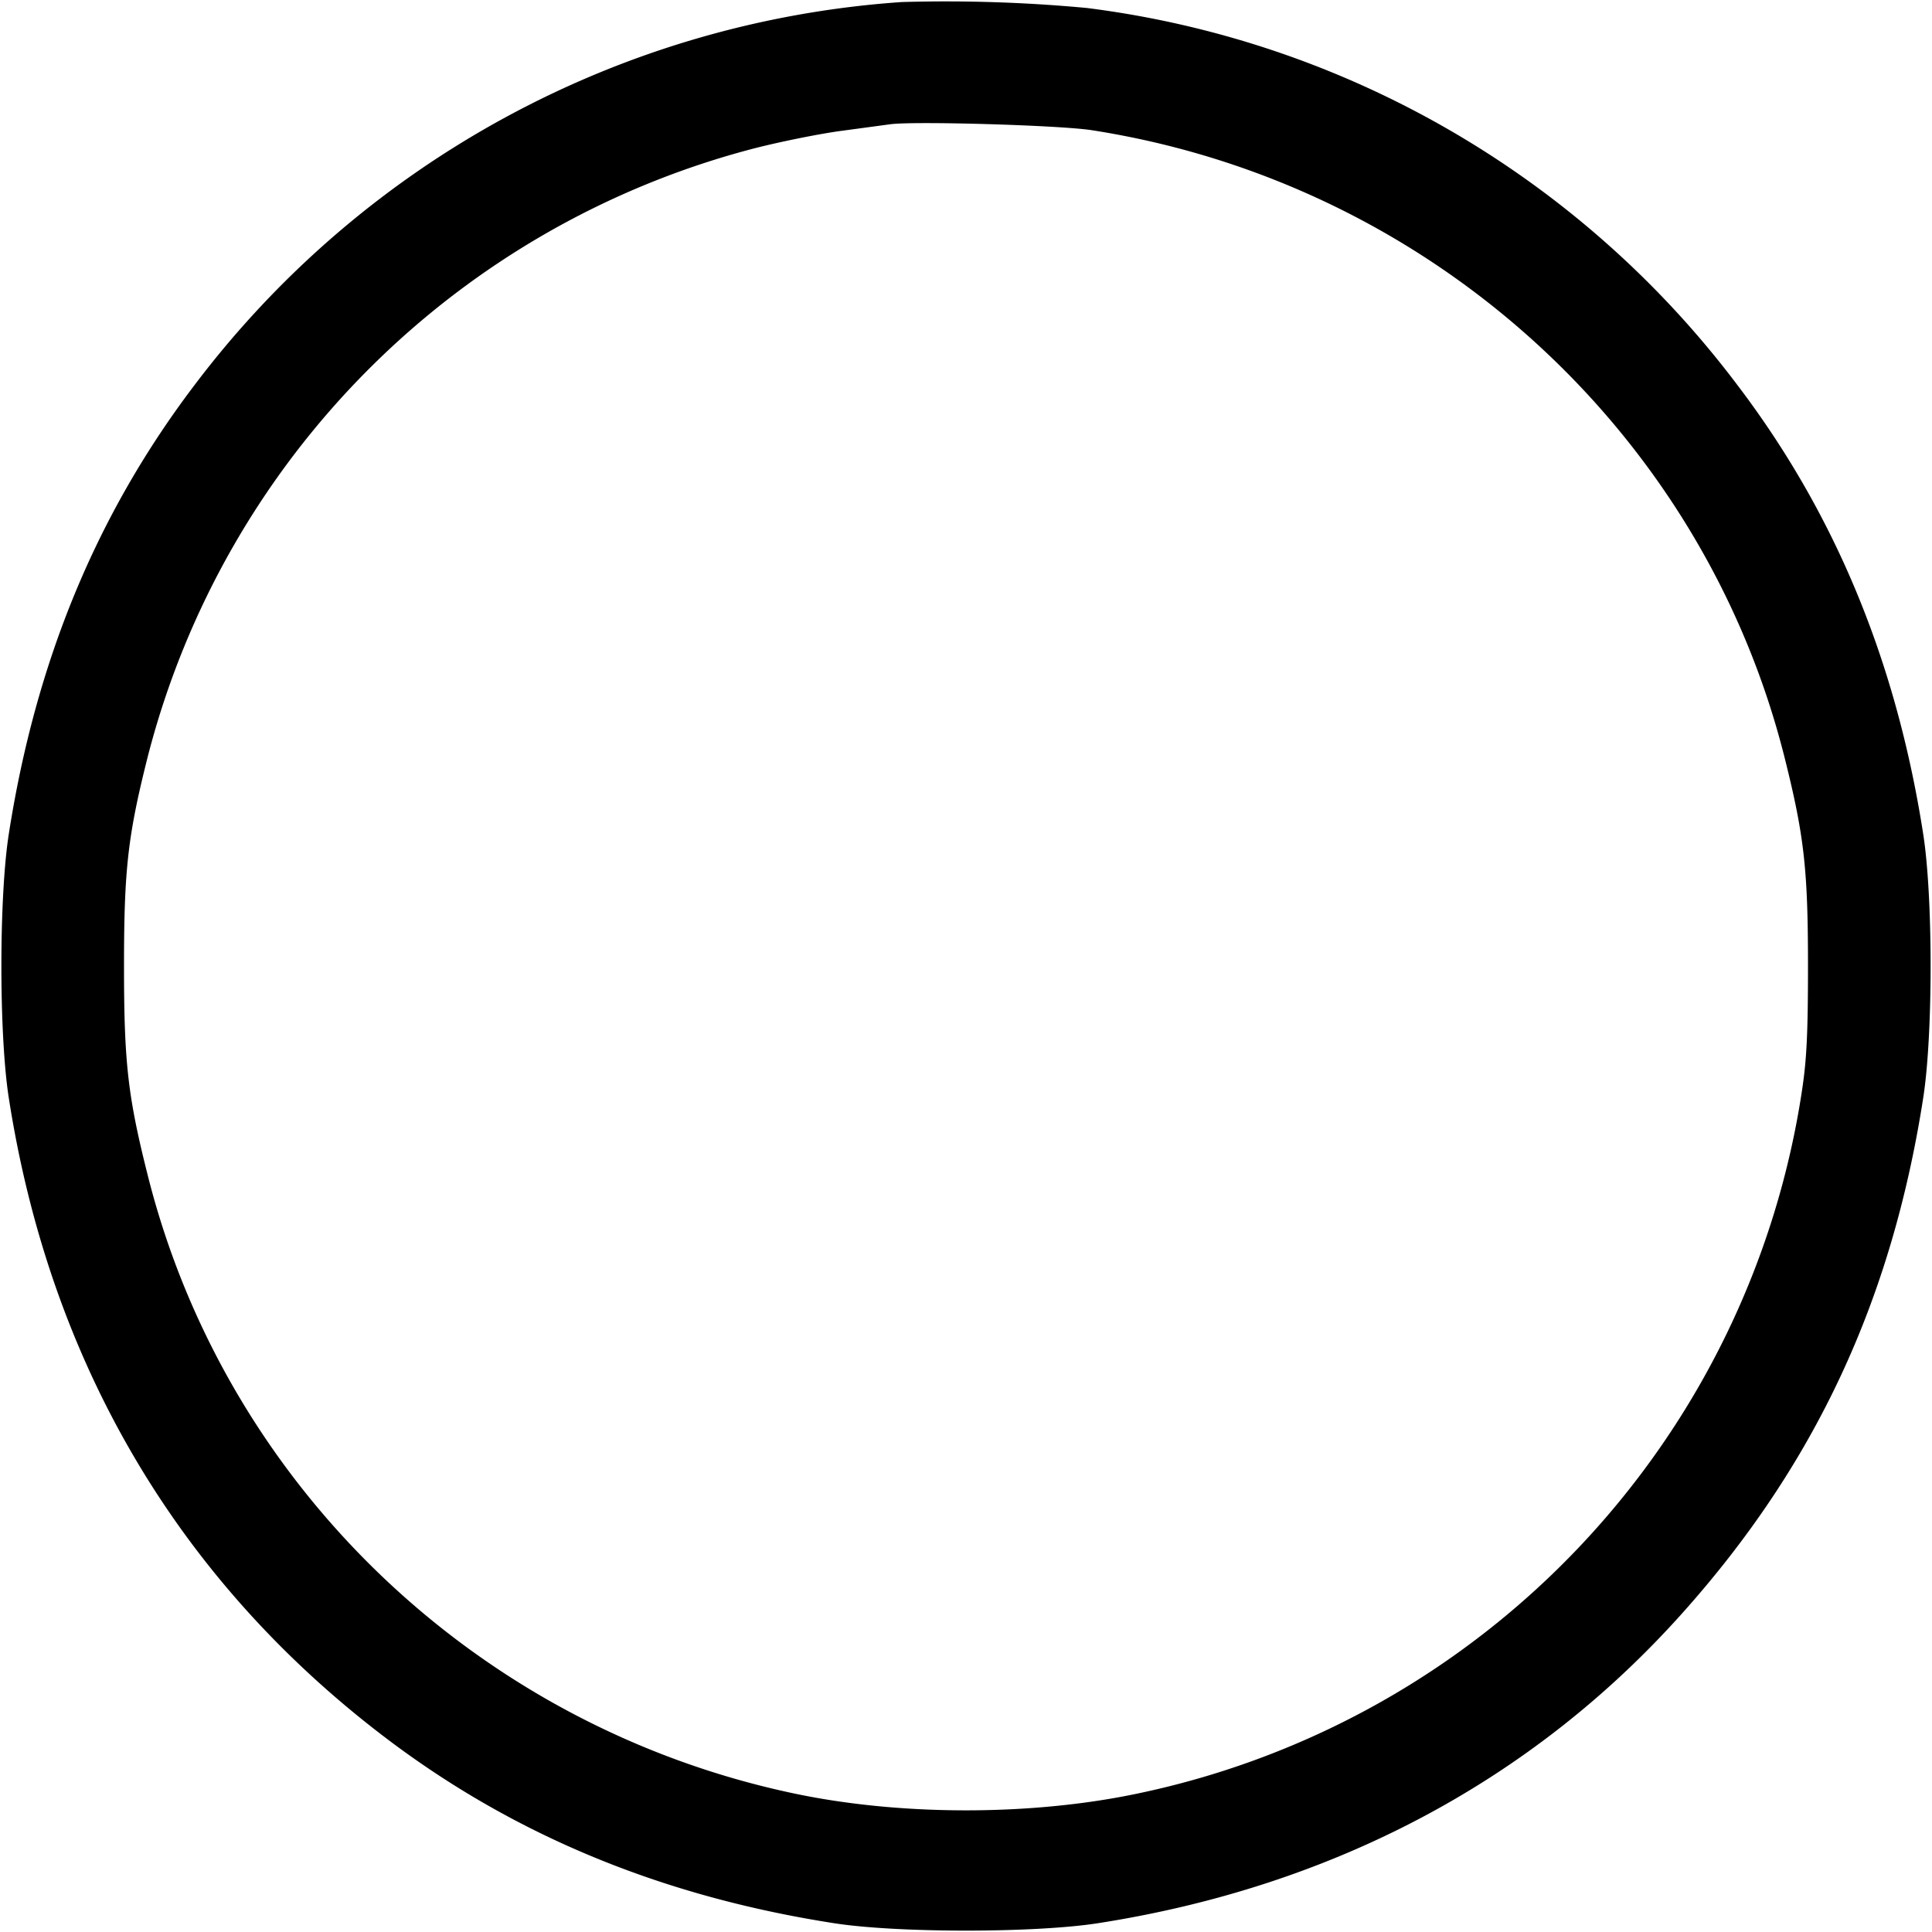 <svg xmlns="http://www.w3.org/2000/svg" width="16" height="16" fill="black"><path d="M7.467.017a8.028 8.028 0 0 0-5.859 3.176C.799 4.26.296 5.477.073 6.906c-.082.523-.082 1.665 0 2.188.342 2.194 1.403 3.995 3.122 5.299 1.062.806 2.286 1.312 3.711 1.534.523.082 1.665.082 2.188 0 1.944-.303 3.596-1.179 4.836-2.565 1.1-1.229 1.735-2.587 1.997-4.268.082-.523.082-1.665 0-2.188-.222-1.425-.728-2.649-1.534-3.711A7.994 7.994 0 0 0 9 .066 12.585 12.585 0 0 0 7.467.017M9.04 1.078c2.791.433 5.064 2.493 5.741 5.203.161.643.192.923.192 1.719 0 .555-.011.775-.049 1.027a7.016 7.016 0 0 1-5.487 5.823c-.889.19-1.985.19-2.874 0-2.611-.556-4.687-2.542-5.336-5.103-.168-.664-.2-.94-.2-1.747 0-.807.032-1.083.2-1.747a7.006 7.006 0 0 1 5.026-5.026c.22-.056.544-.121.72-.144l.4-.054c.201-.027 1.401.008 1.667.049"/></svg>